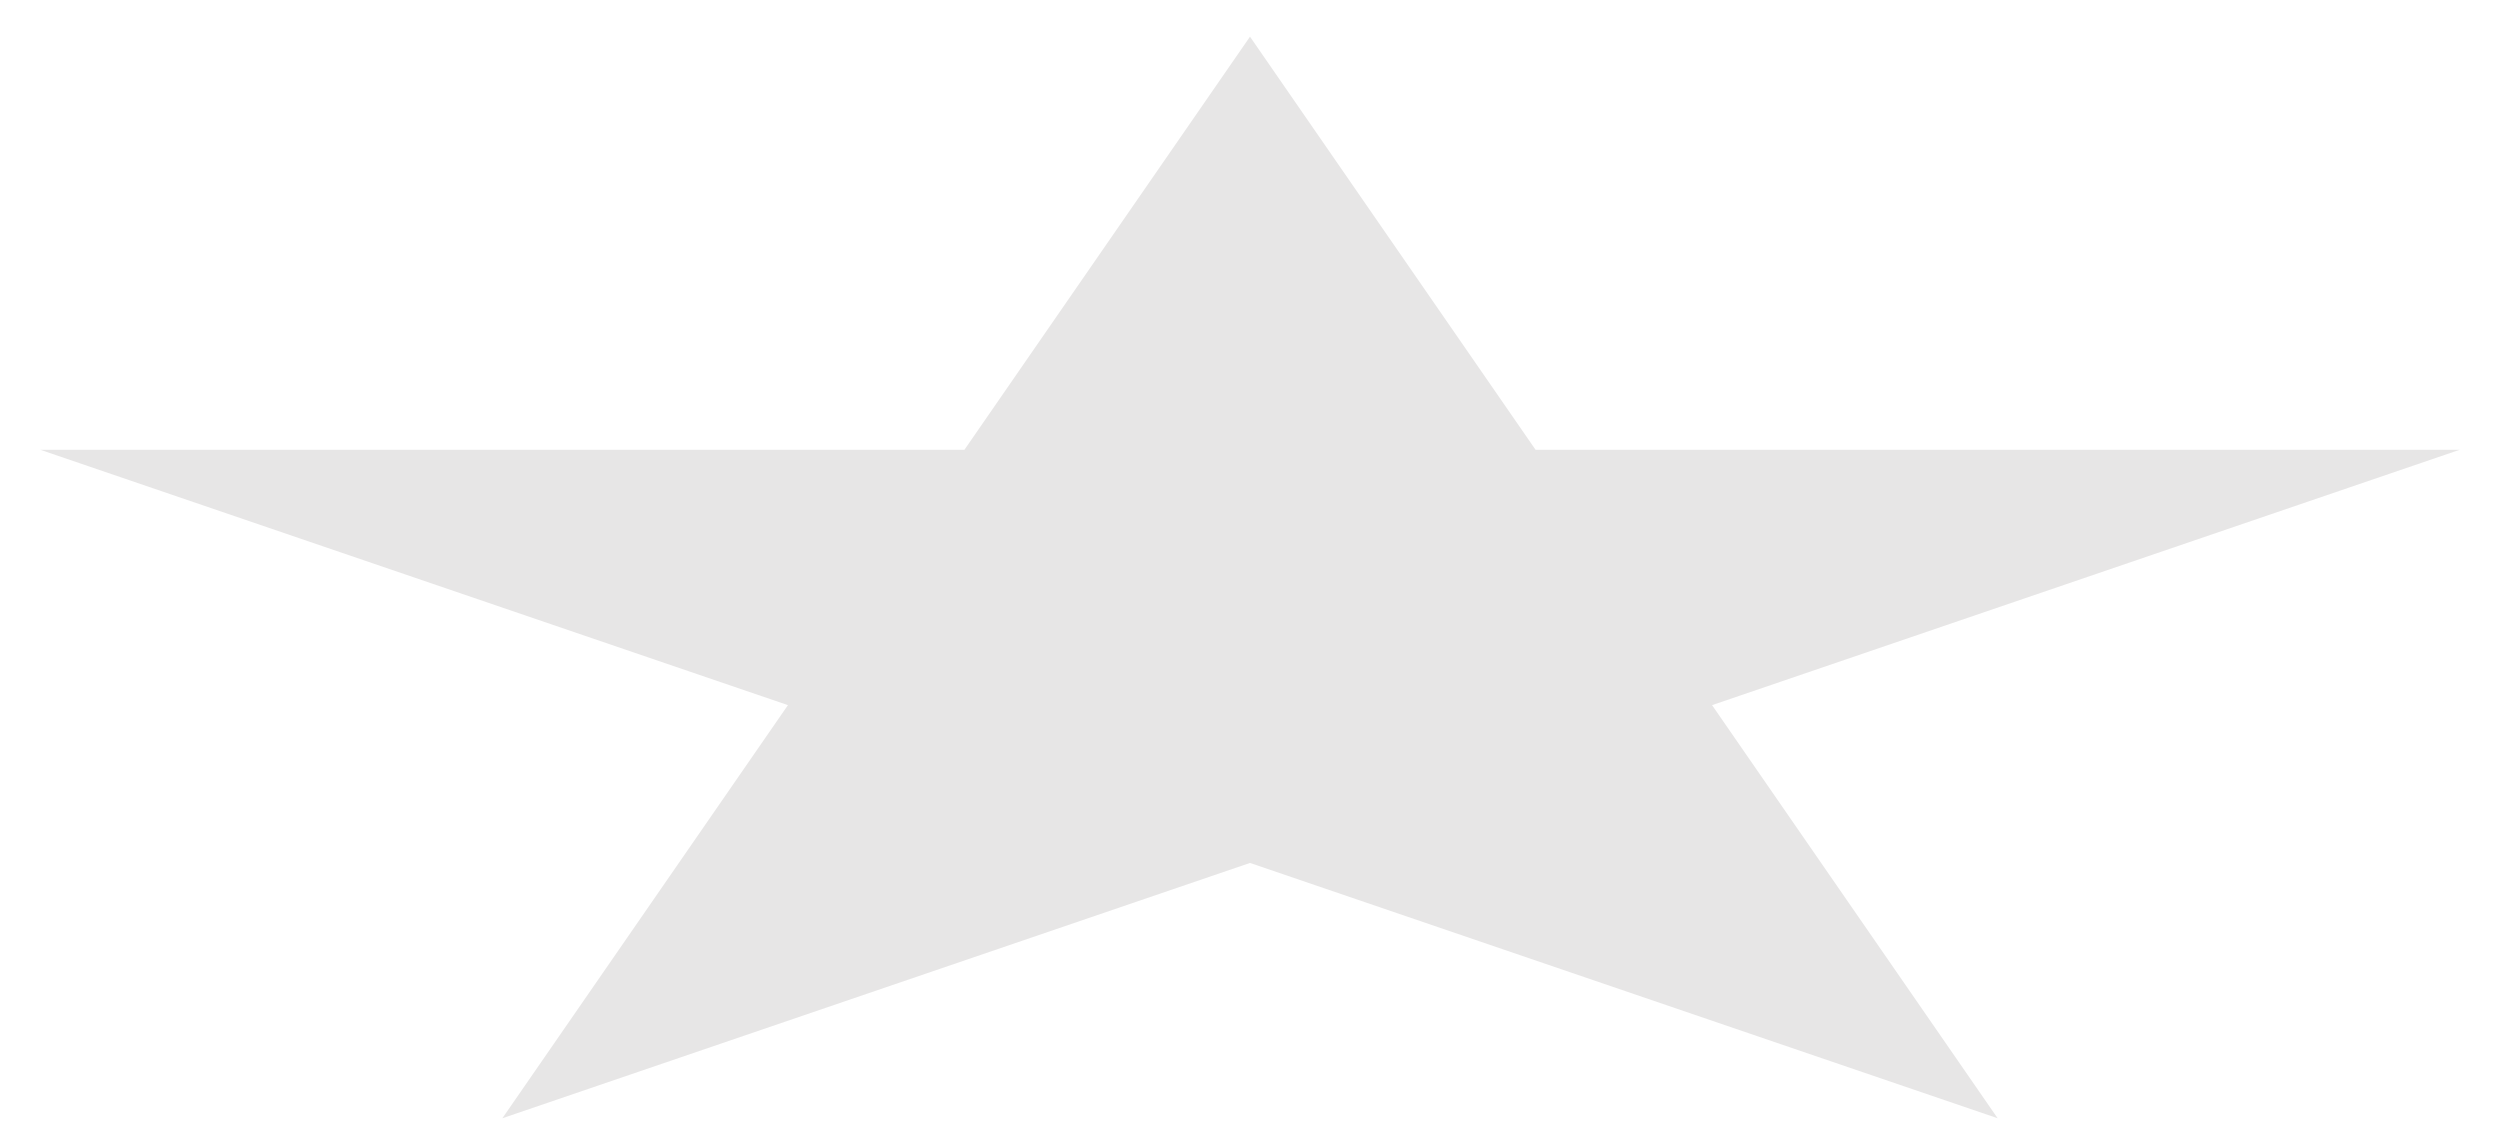 <?xml version="1.0" encoding="UTF-8" standalone="no"?><svg width='57' height='26' viewBox='0 0 57 26' fill='none' xmlns='http://www.w3.org/2000/svg'>
<path d='M28.5 0.836L35.011 10.255L56.081 10.255L39.035 16.077L45.546 25.496L28.5 19.675L11.454 25.496L17.965 16.077L0.919 10.255L21.989 10.255L28.5 0.836Z' fill='#E7E6E6'/>
</svg>
